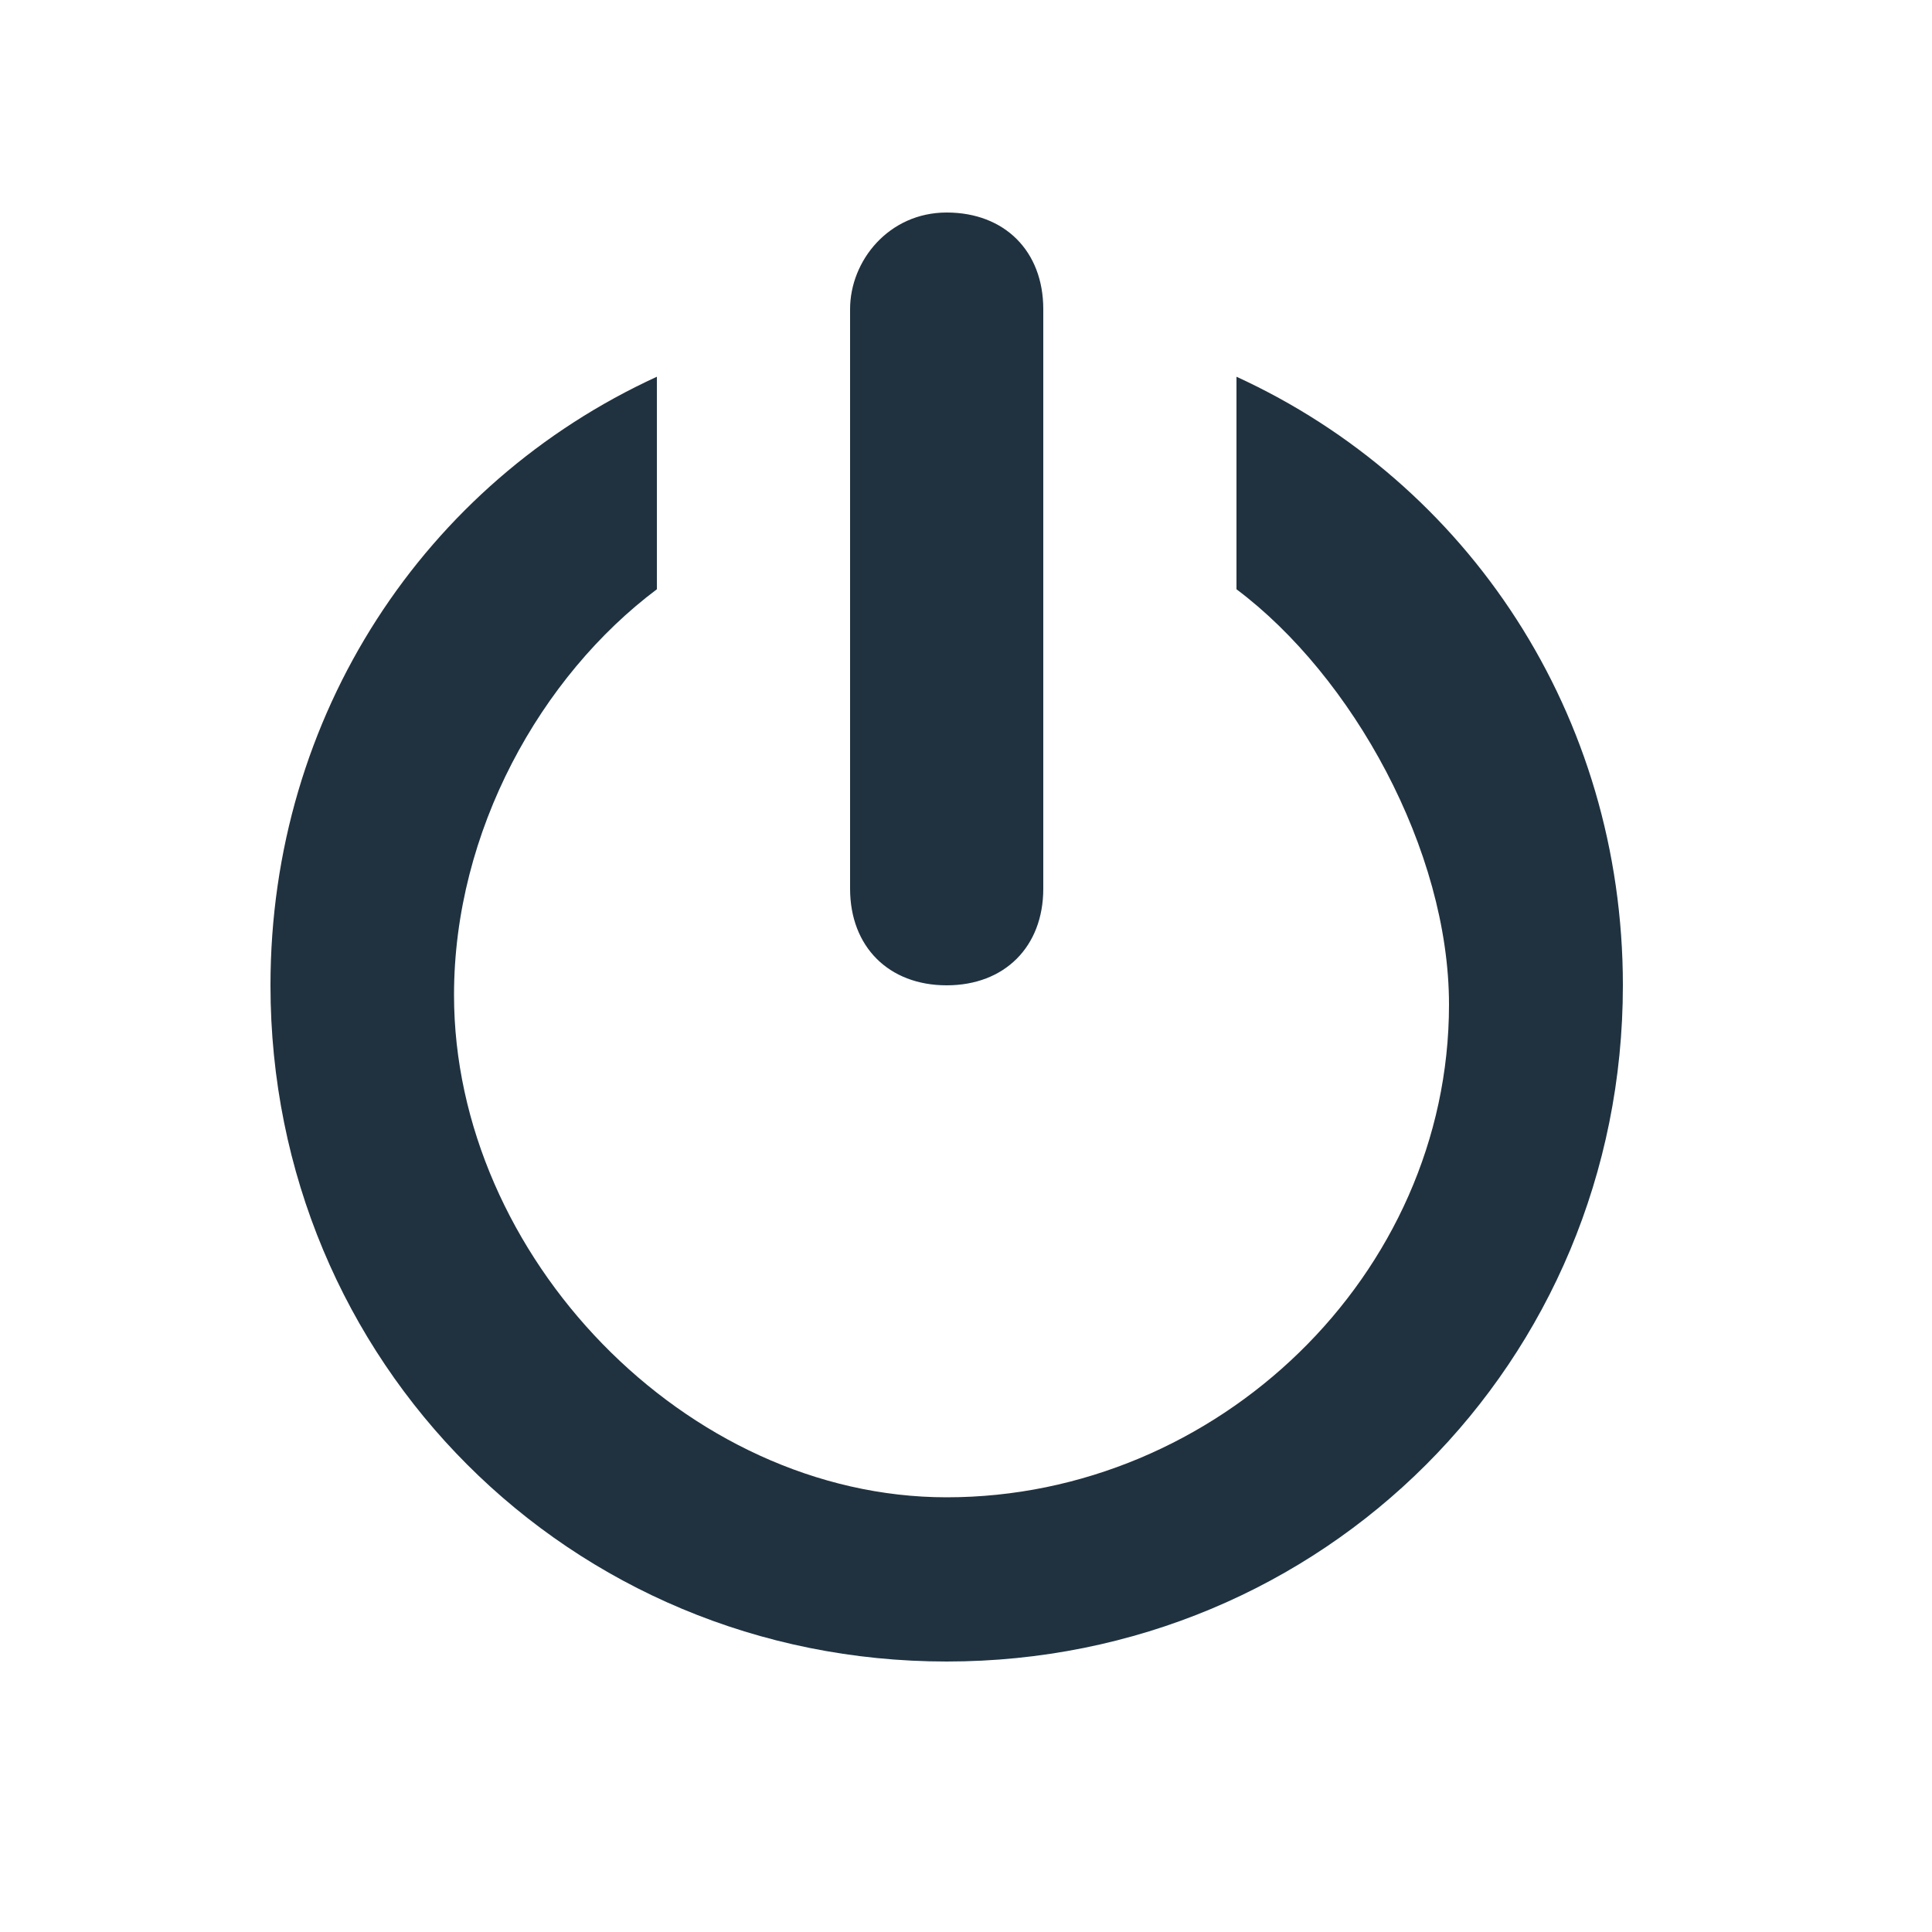 <?xml version="1.0" encoding="utf-8"?>
<!-- Generator: Adobe Illustrator 27.8.0, SVG Export Plug-In . SVG Version: 6.00 Build 0)  -->
<svg version="1.1" id="Layer_1" xmlns="http://www.w3.org/2000/svg" xmlns:xlink="http://www.w3.org/1999/xlink" x="0px" y="0px"
	 viewBox="0 0 20 20" style="enable-background:new 0 0 20 20;" xml:space="preserve">
<style type="text/css">
	.st0{fill:#203240;}
</style>
<g id="Group" transform="translate(-240, -144)">
	<path id="Oval_188" class="st0" d="M249.8,159.5c2.8,0,5.2-2.3,5.2-5.1c0-1.6-1-3.4-2.2-4.3v-2.2c2.4,1.1,4,3.5,4,6.3
		c0,3.9-3.1,7-7,7s-7-3.1-7-7c0-2.8,1.6-5.2,4-6.3v2.2c-1.2,0.9-2.1,2.5-2.1,4.2C244.7,157,247.1,159.5,249.8,159.5z M249.8,154.2
		c-0.6,0-1-0.4-1-1v-6c0-0.5,0.4-1,1-1s1,0.4,1,1v6C250.8,153.8,250.4,154.2,249.8,154.2z"/>
</g>
</svg>
